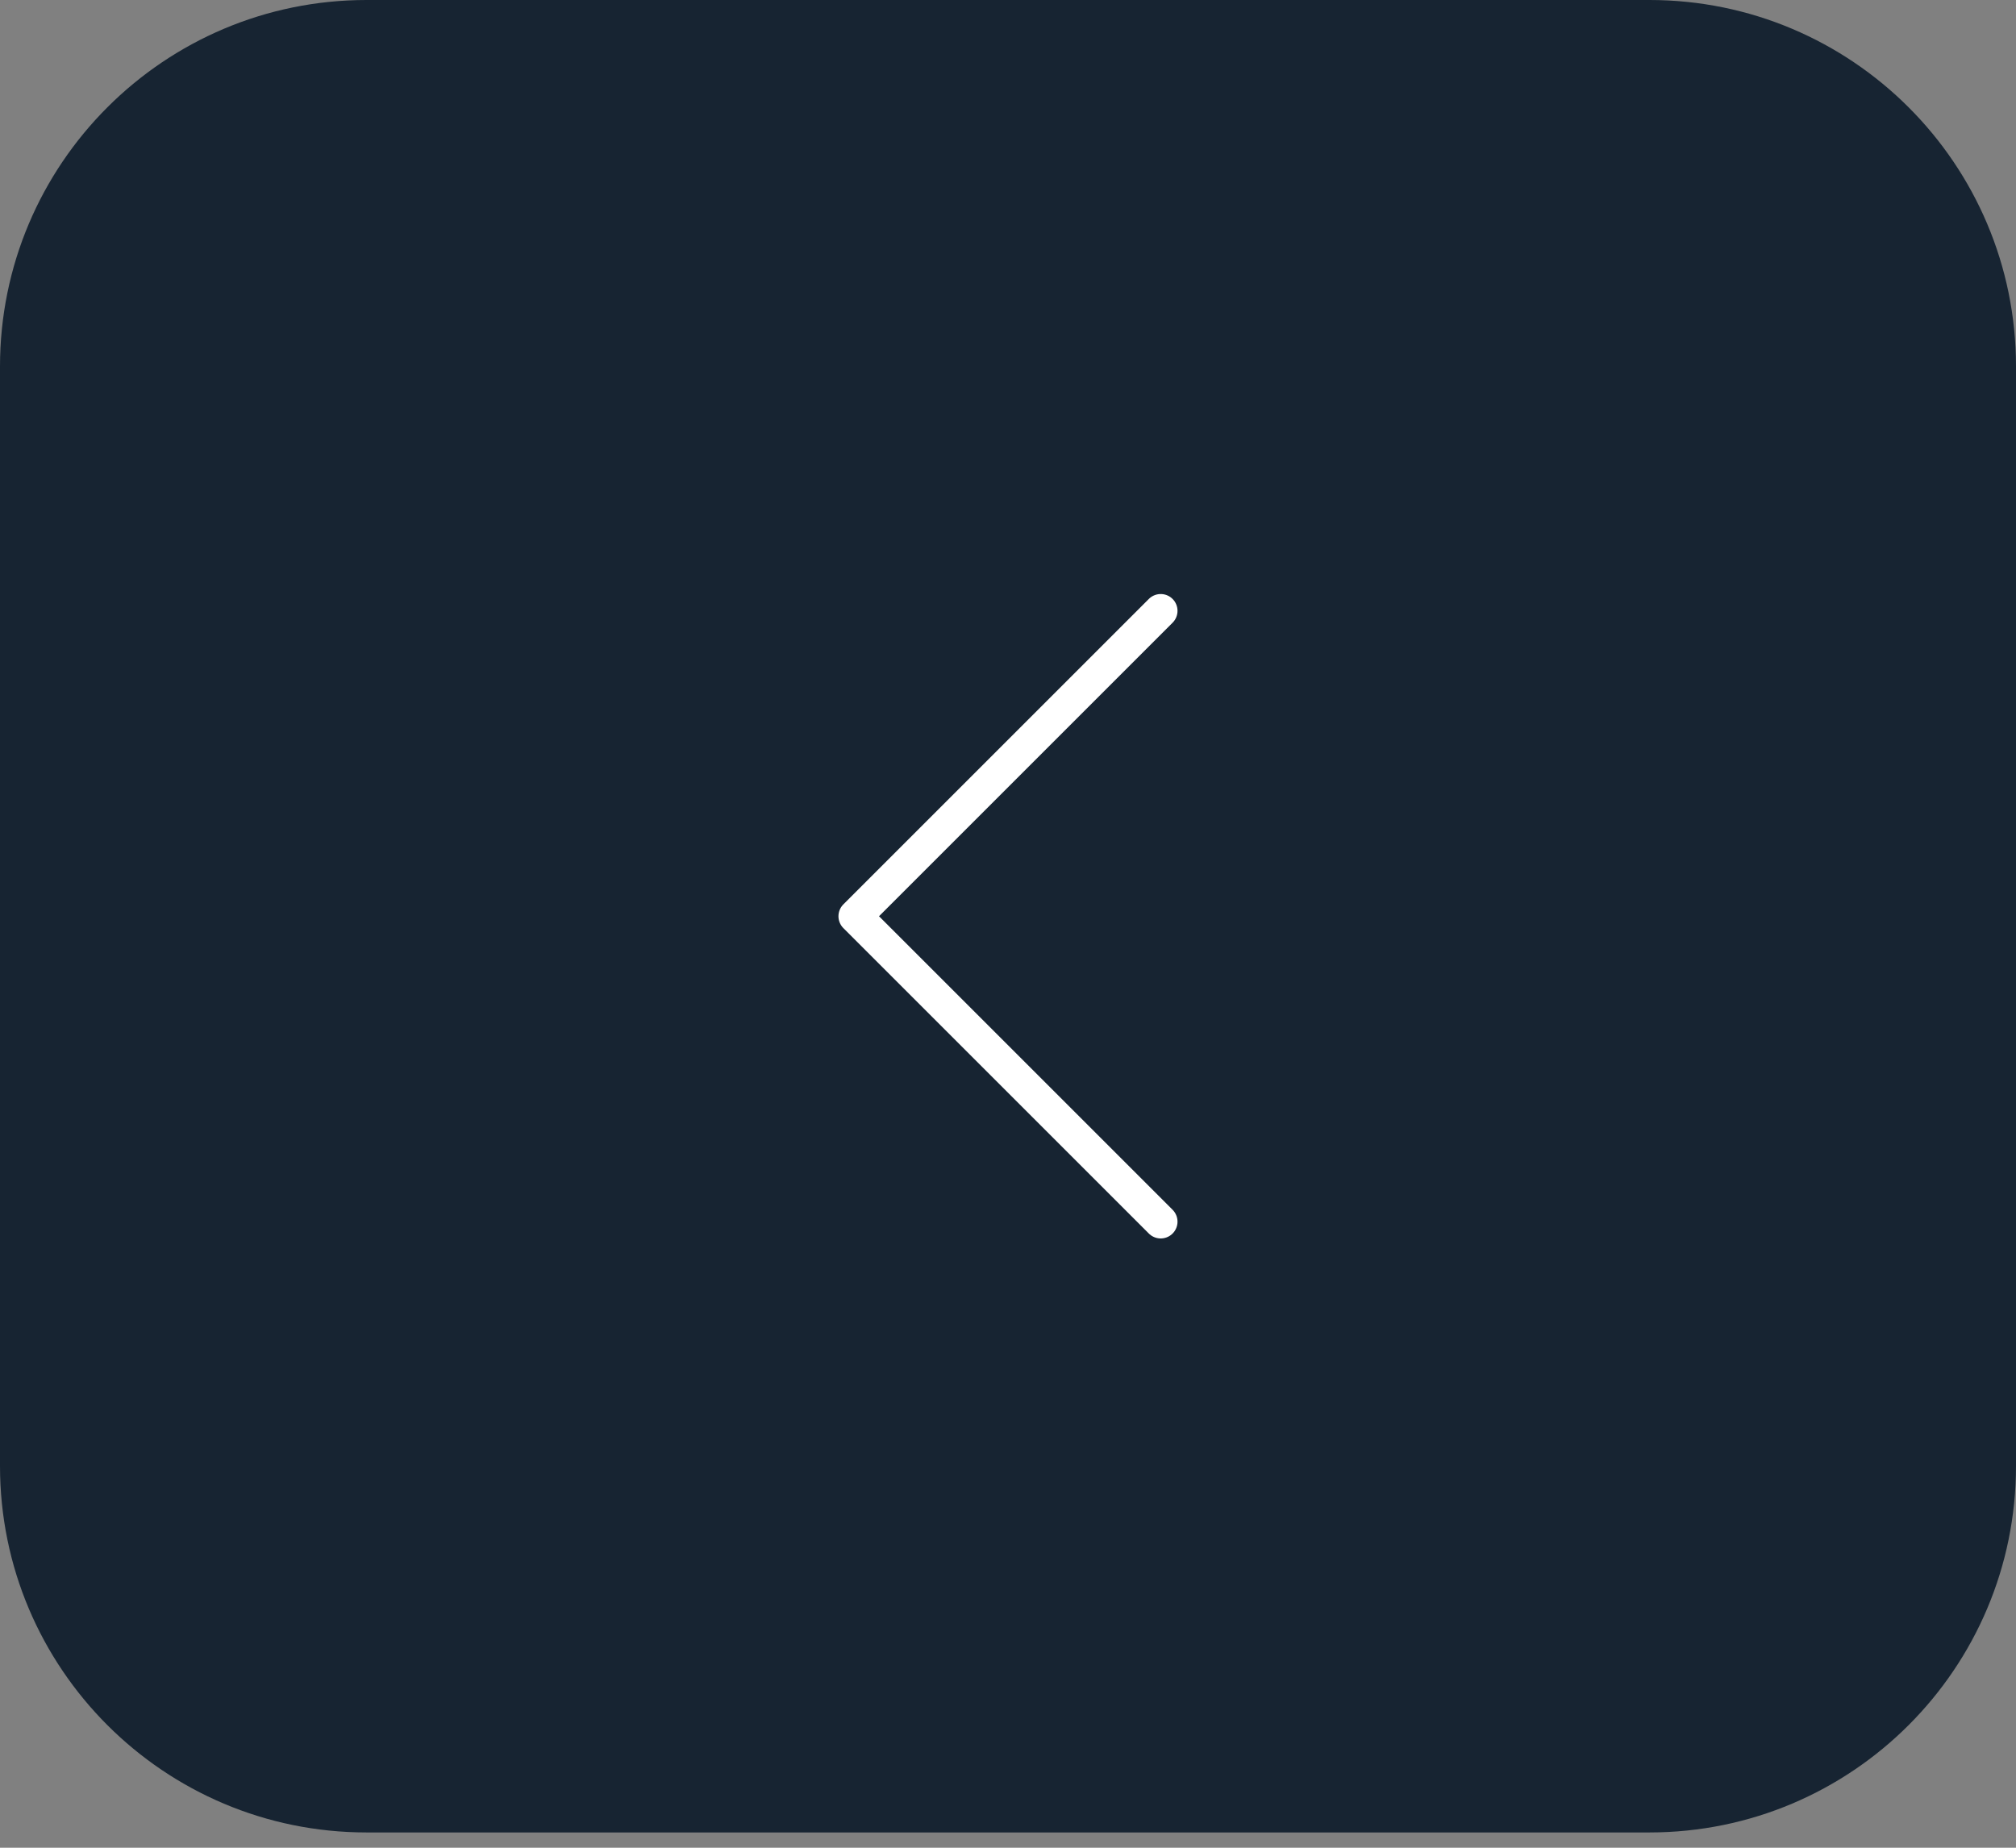<svg width="60" height="55" viewBox="0 0 60 55" fill="none" xmlns="http://www.w3.org/2000/svg">
<rect x="0" y="0" width="60" height="55" fill="#808080" stroke="none"/>
<g clip-path="url(#clip0_65_4212)">
<path d="M60 43.636V10.909C60 4.884 55.116 0 49.091 0L10.909 0C4.884 0 0 4.884 0 10.909V43.636C0 49.661 4.884 54.545 10.909 54.545H49.091C55.116 54.545 60 49.661 60 43.636Z" fill="#172432"/>
<path d="M34.545 18.182L25.454 27.273L34.545 36.364" stroke="white" stroke-linecap="round" stroke-linejoin="round"/>
</g>
<defs>
<clipPath id="clip0_65_4212">
<rect width="60" height="54.545" fill="white"/>
</clipPath>
</defs>
</svg>
